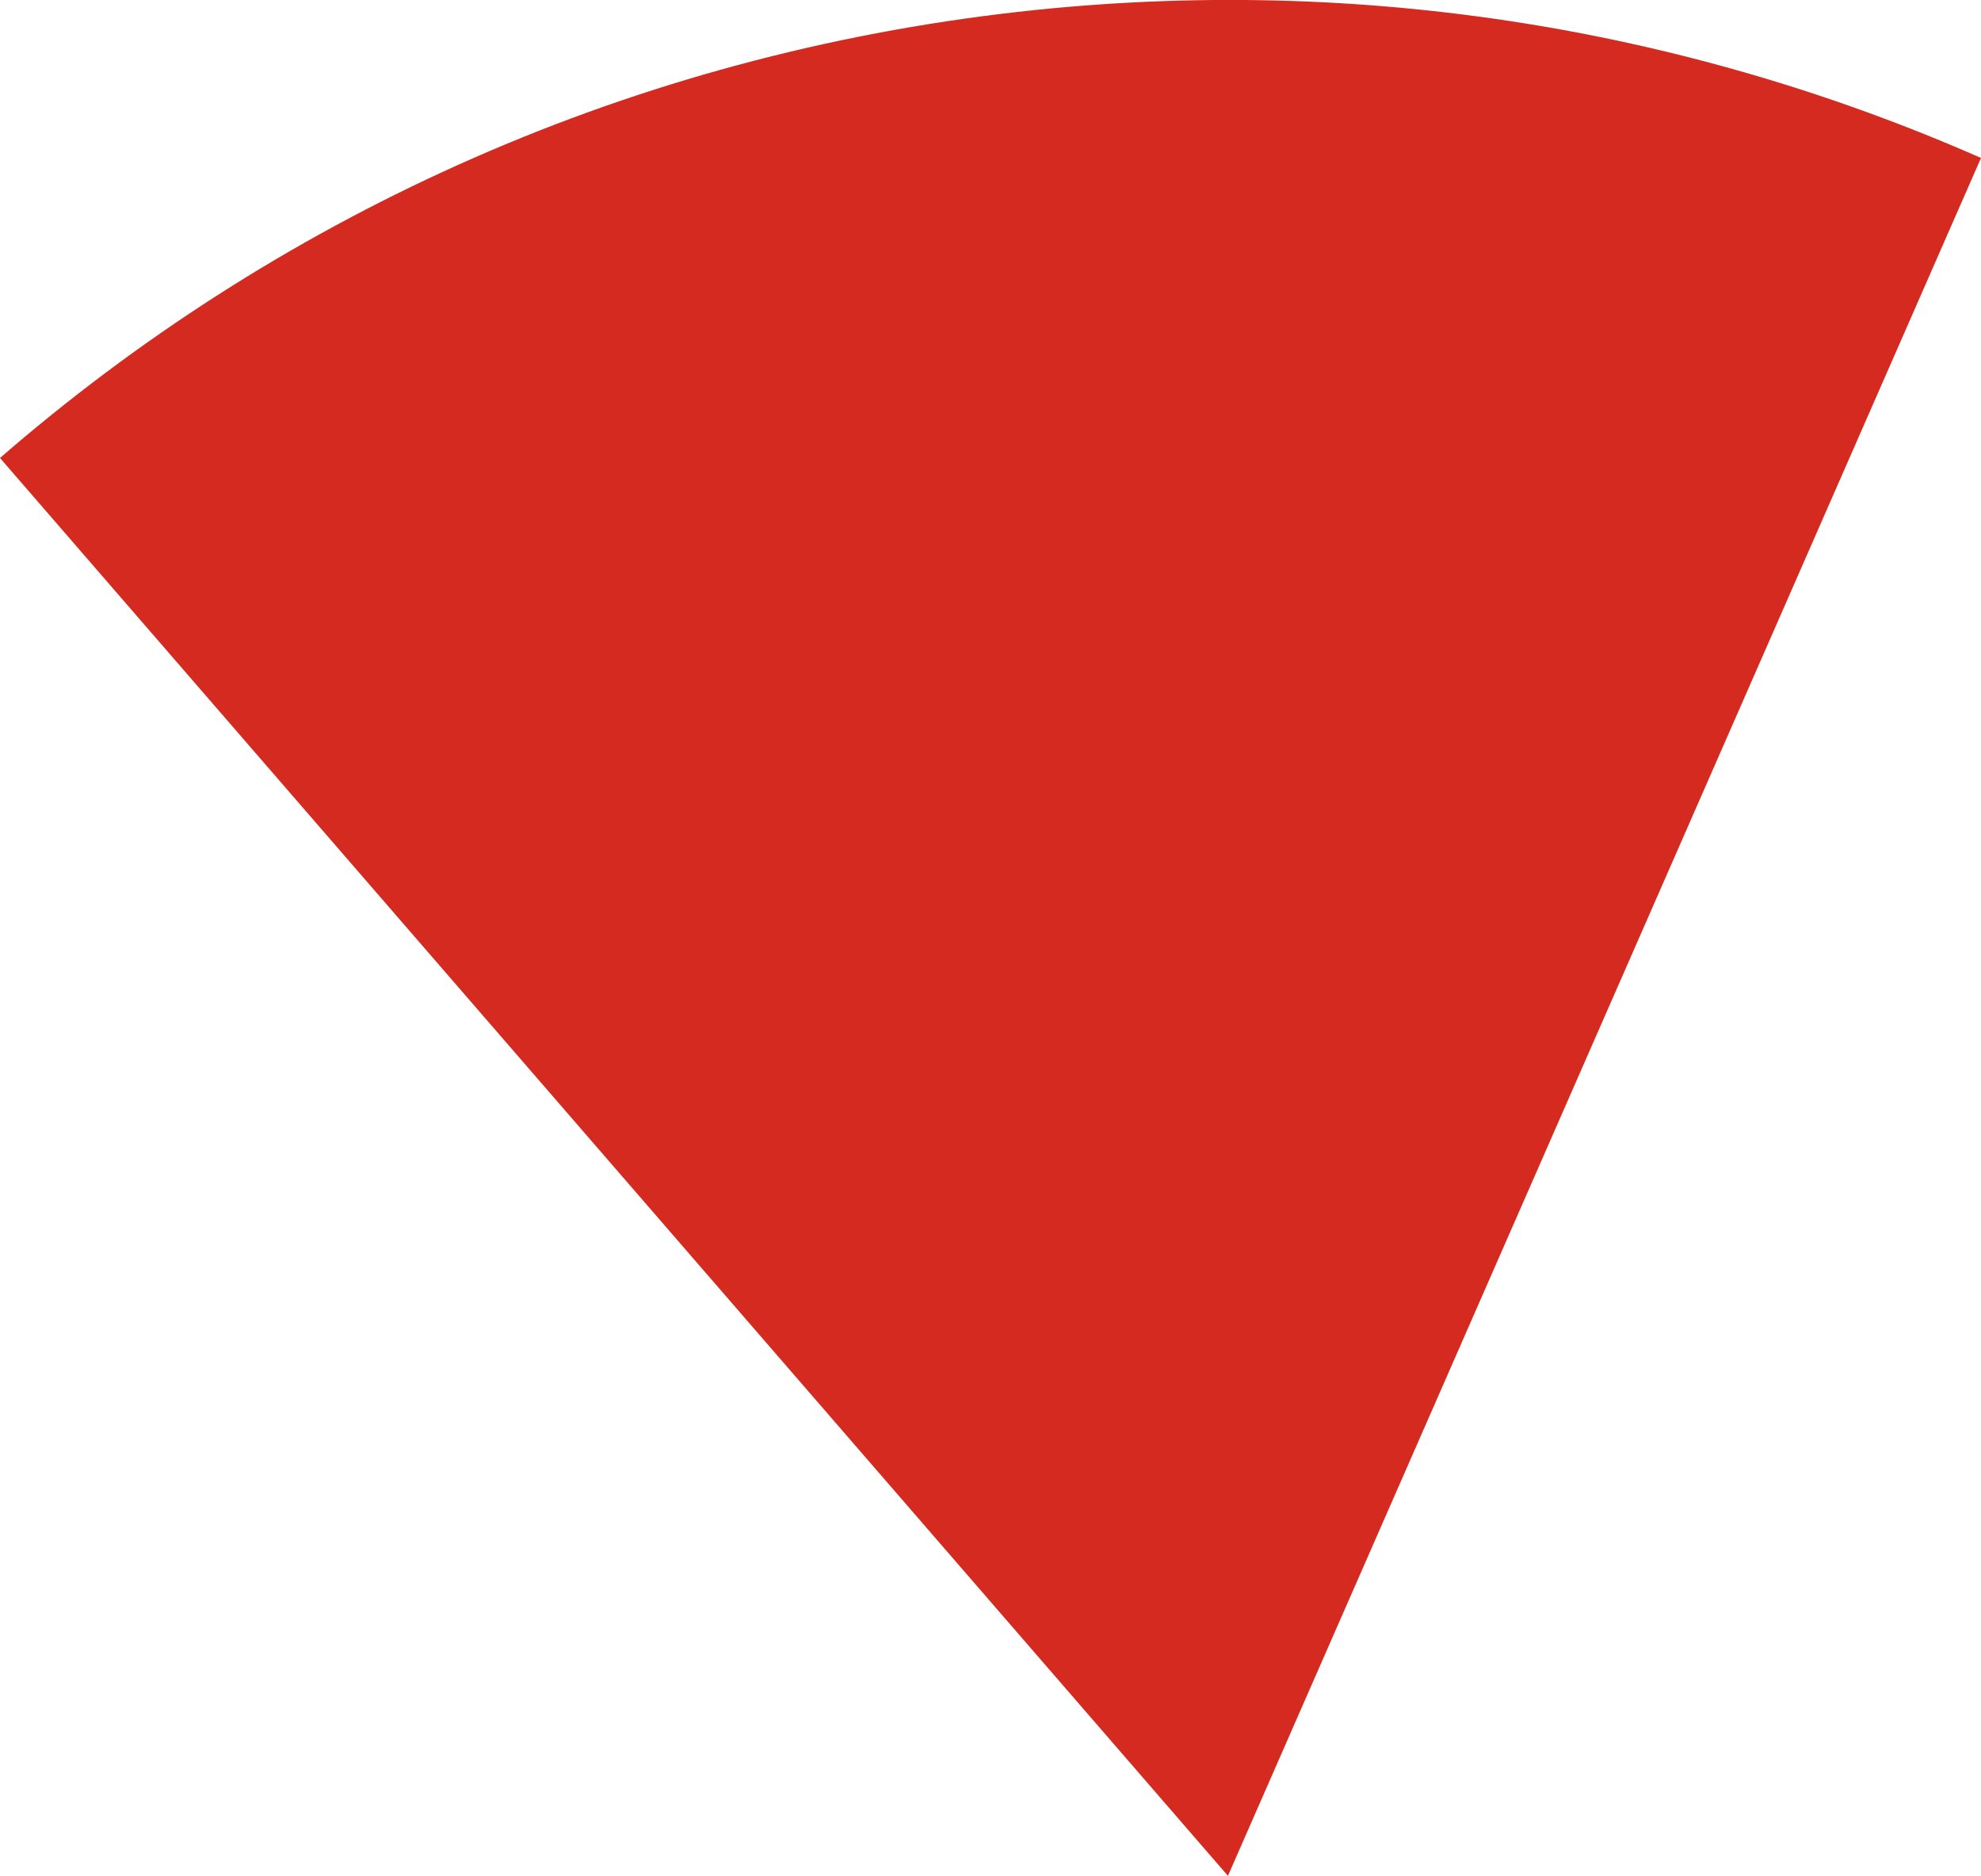 <svg xmlns="http://www.w3.org/2000/svg" class="inline" viewBox="0 0 70 66.27" preserveAspectRatio="xMidYMid meet" role="img">
  <title>Book 4, Prop 2 -- Right red angle</title>
  <path class="fill-red" d="M43.39,66.27L70,5.58C59.47,0.95,47.61-1,35.37,0.49C21.76,2.15,9.63,7.82,0,16.18L43.39,66.27z" style="fill:#d42a20;fill-opacity:1;stroke-opacity:0;"/>
</svg>
